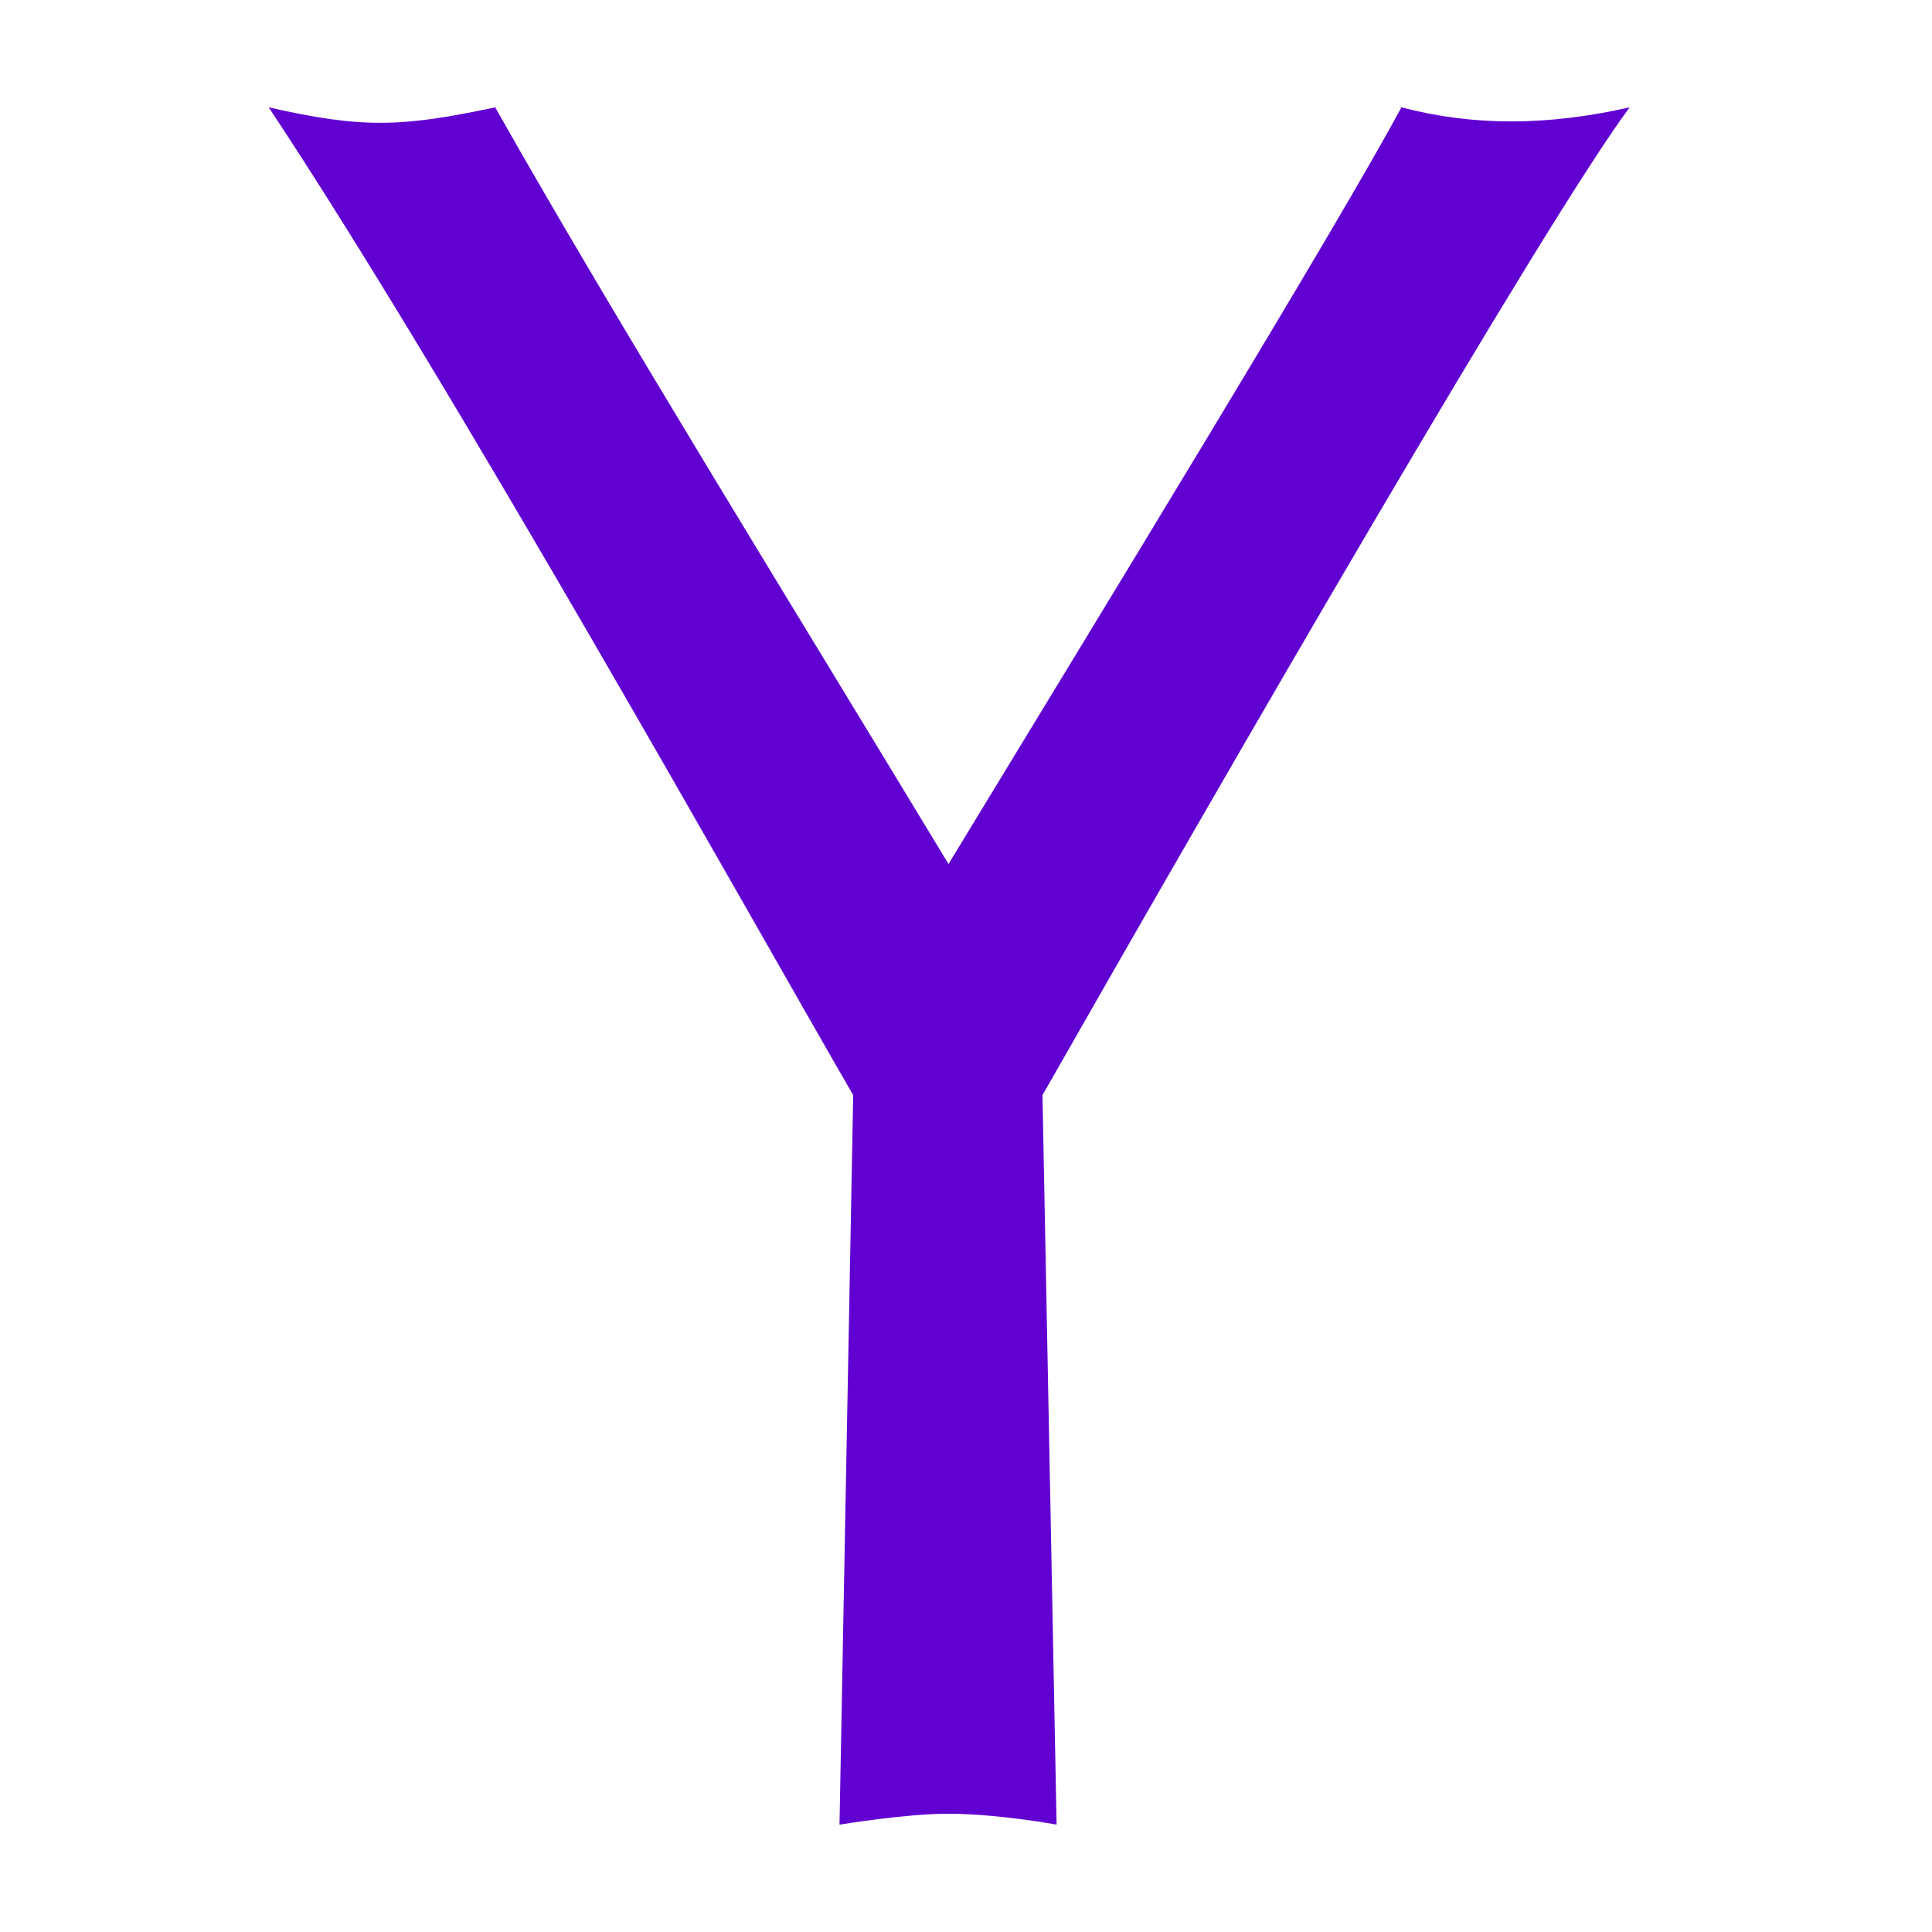 <?xml version="1.0" encoding="UTF-8"?>
<svg width="36px" height="36px" viewBox="0 0 36 36" version="1.1" xmlns="http://www.w3.org/2000/svg" xmlns:xlink="http://www.w3.org/1999/xlink">
    <!-- Generator: Sketch 53.1 (72631) - https://sketchapp.com -->
    <title>icon-search-yahoo</title>
    <desc>Created with Sketch.</desc>
    <g id="icon-search-yahoo" stroke="none" stroke-width="1" fill="none" fill-rule="evenodd">
        <g>
            <rect id="Rectangle" fill-rule="nonzero" x="0" y="0" width="36" height="36"></rect>
            <g id="yahoo的副本" transform="translate(5, 2)" fill="#6001D2">
                <path d="M14.697,32 C14.697,32 13.578,31.796 12.674,31.796 C11.861,31.796 10.643,32 10.643,32 L10.898,18.406 C9.011,15.146 3.467,5.214 0.007,0 C1.748,0.396 2.479,0.372 4.228,0 L4.253,0.046 C6.457,3.946 9.825,9.386 12.674,14.1 C15.488,9.468 19.913,2.236 21.113,0 C22.474,0.356 23.846,0.344 25.366,0 C23.765,2.156 17.945,12.23 14.425,18.406 L14.688,32 L14.697,32 Z" id="Path"></path>
            </g>
        </g>
    </g>
</svg>